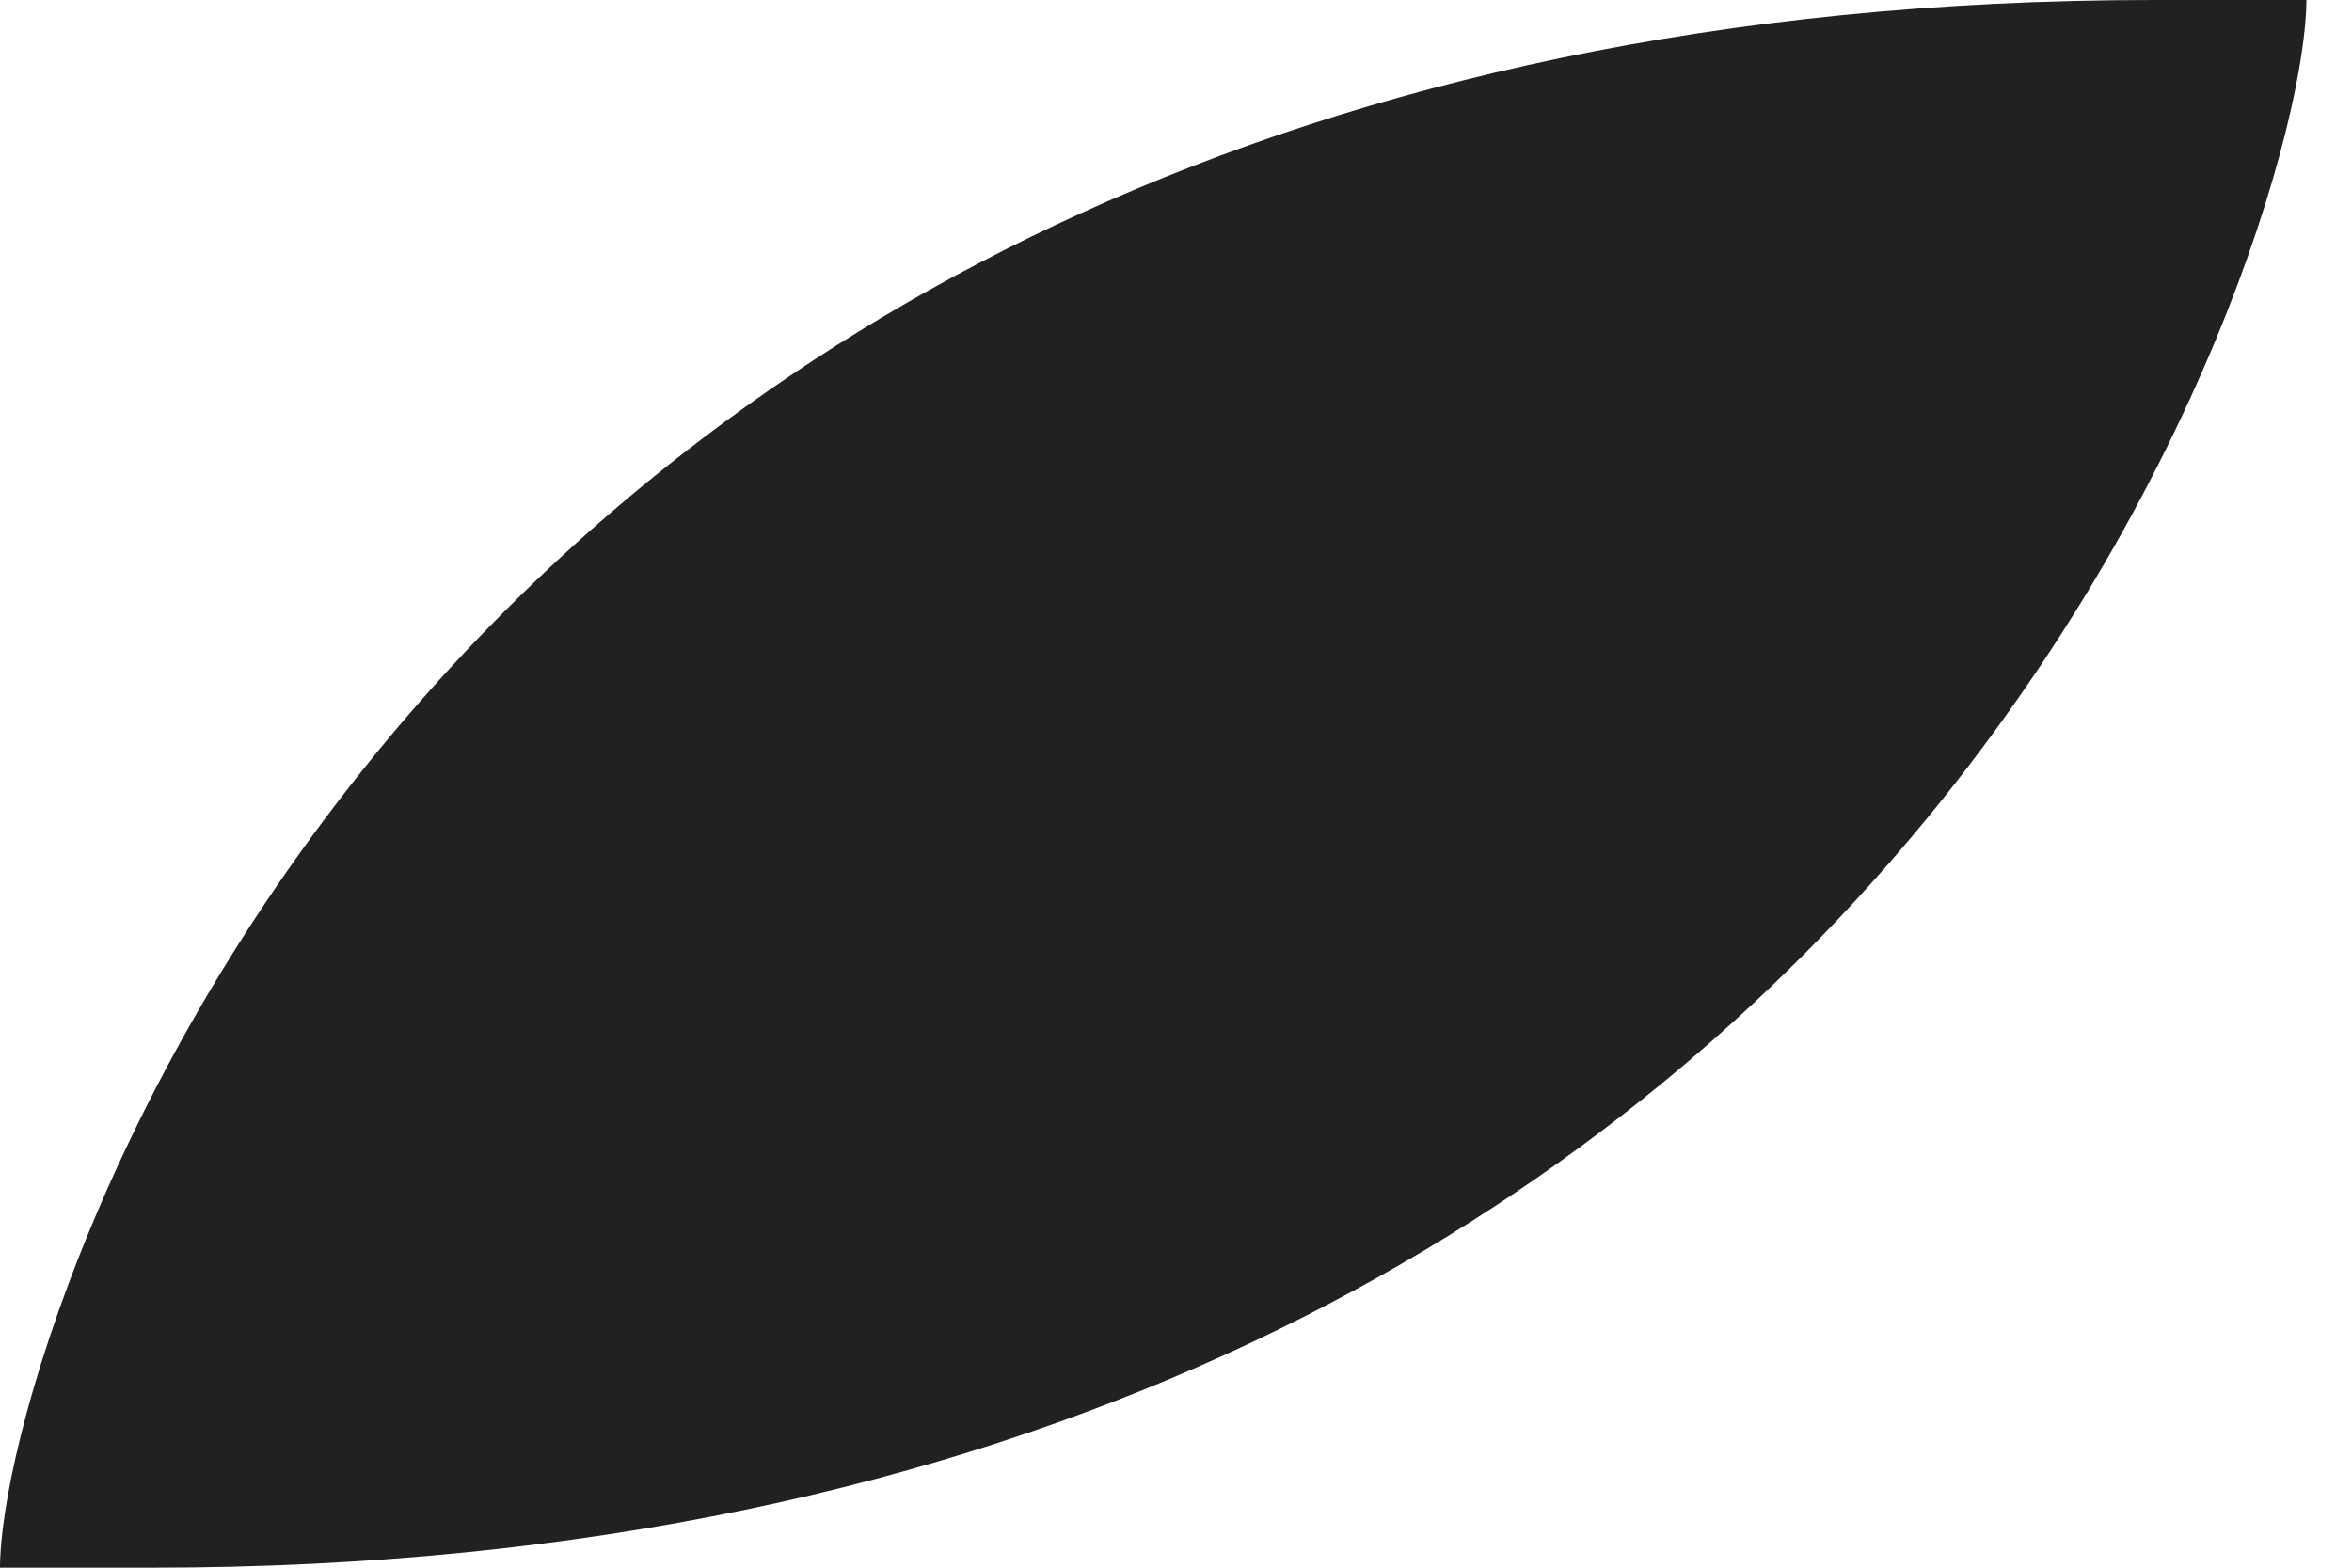 <svg width="18" height="12" viewBox="0 0 18 12" fill="none" xmlns="http://www.w3.org/2000/svg">
<path d="M1.164 12C14.518 12 17.651 1.746 17.651 -1.75023e-07L16.487 -1.63483e-07C3.142 -3.11581e-08 1.09516e-07 10.245 1.28277e-07 12L1.164 12Z" fill="#212121"/>
</svg>
